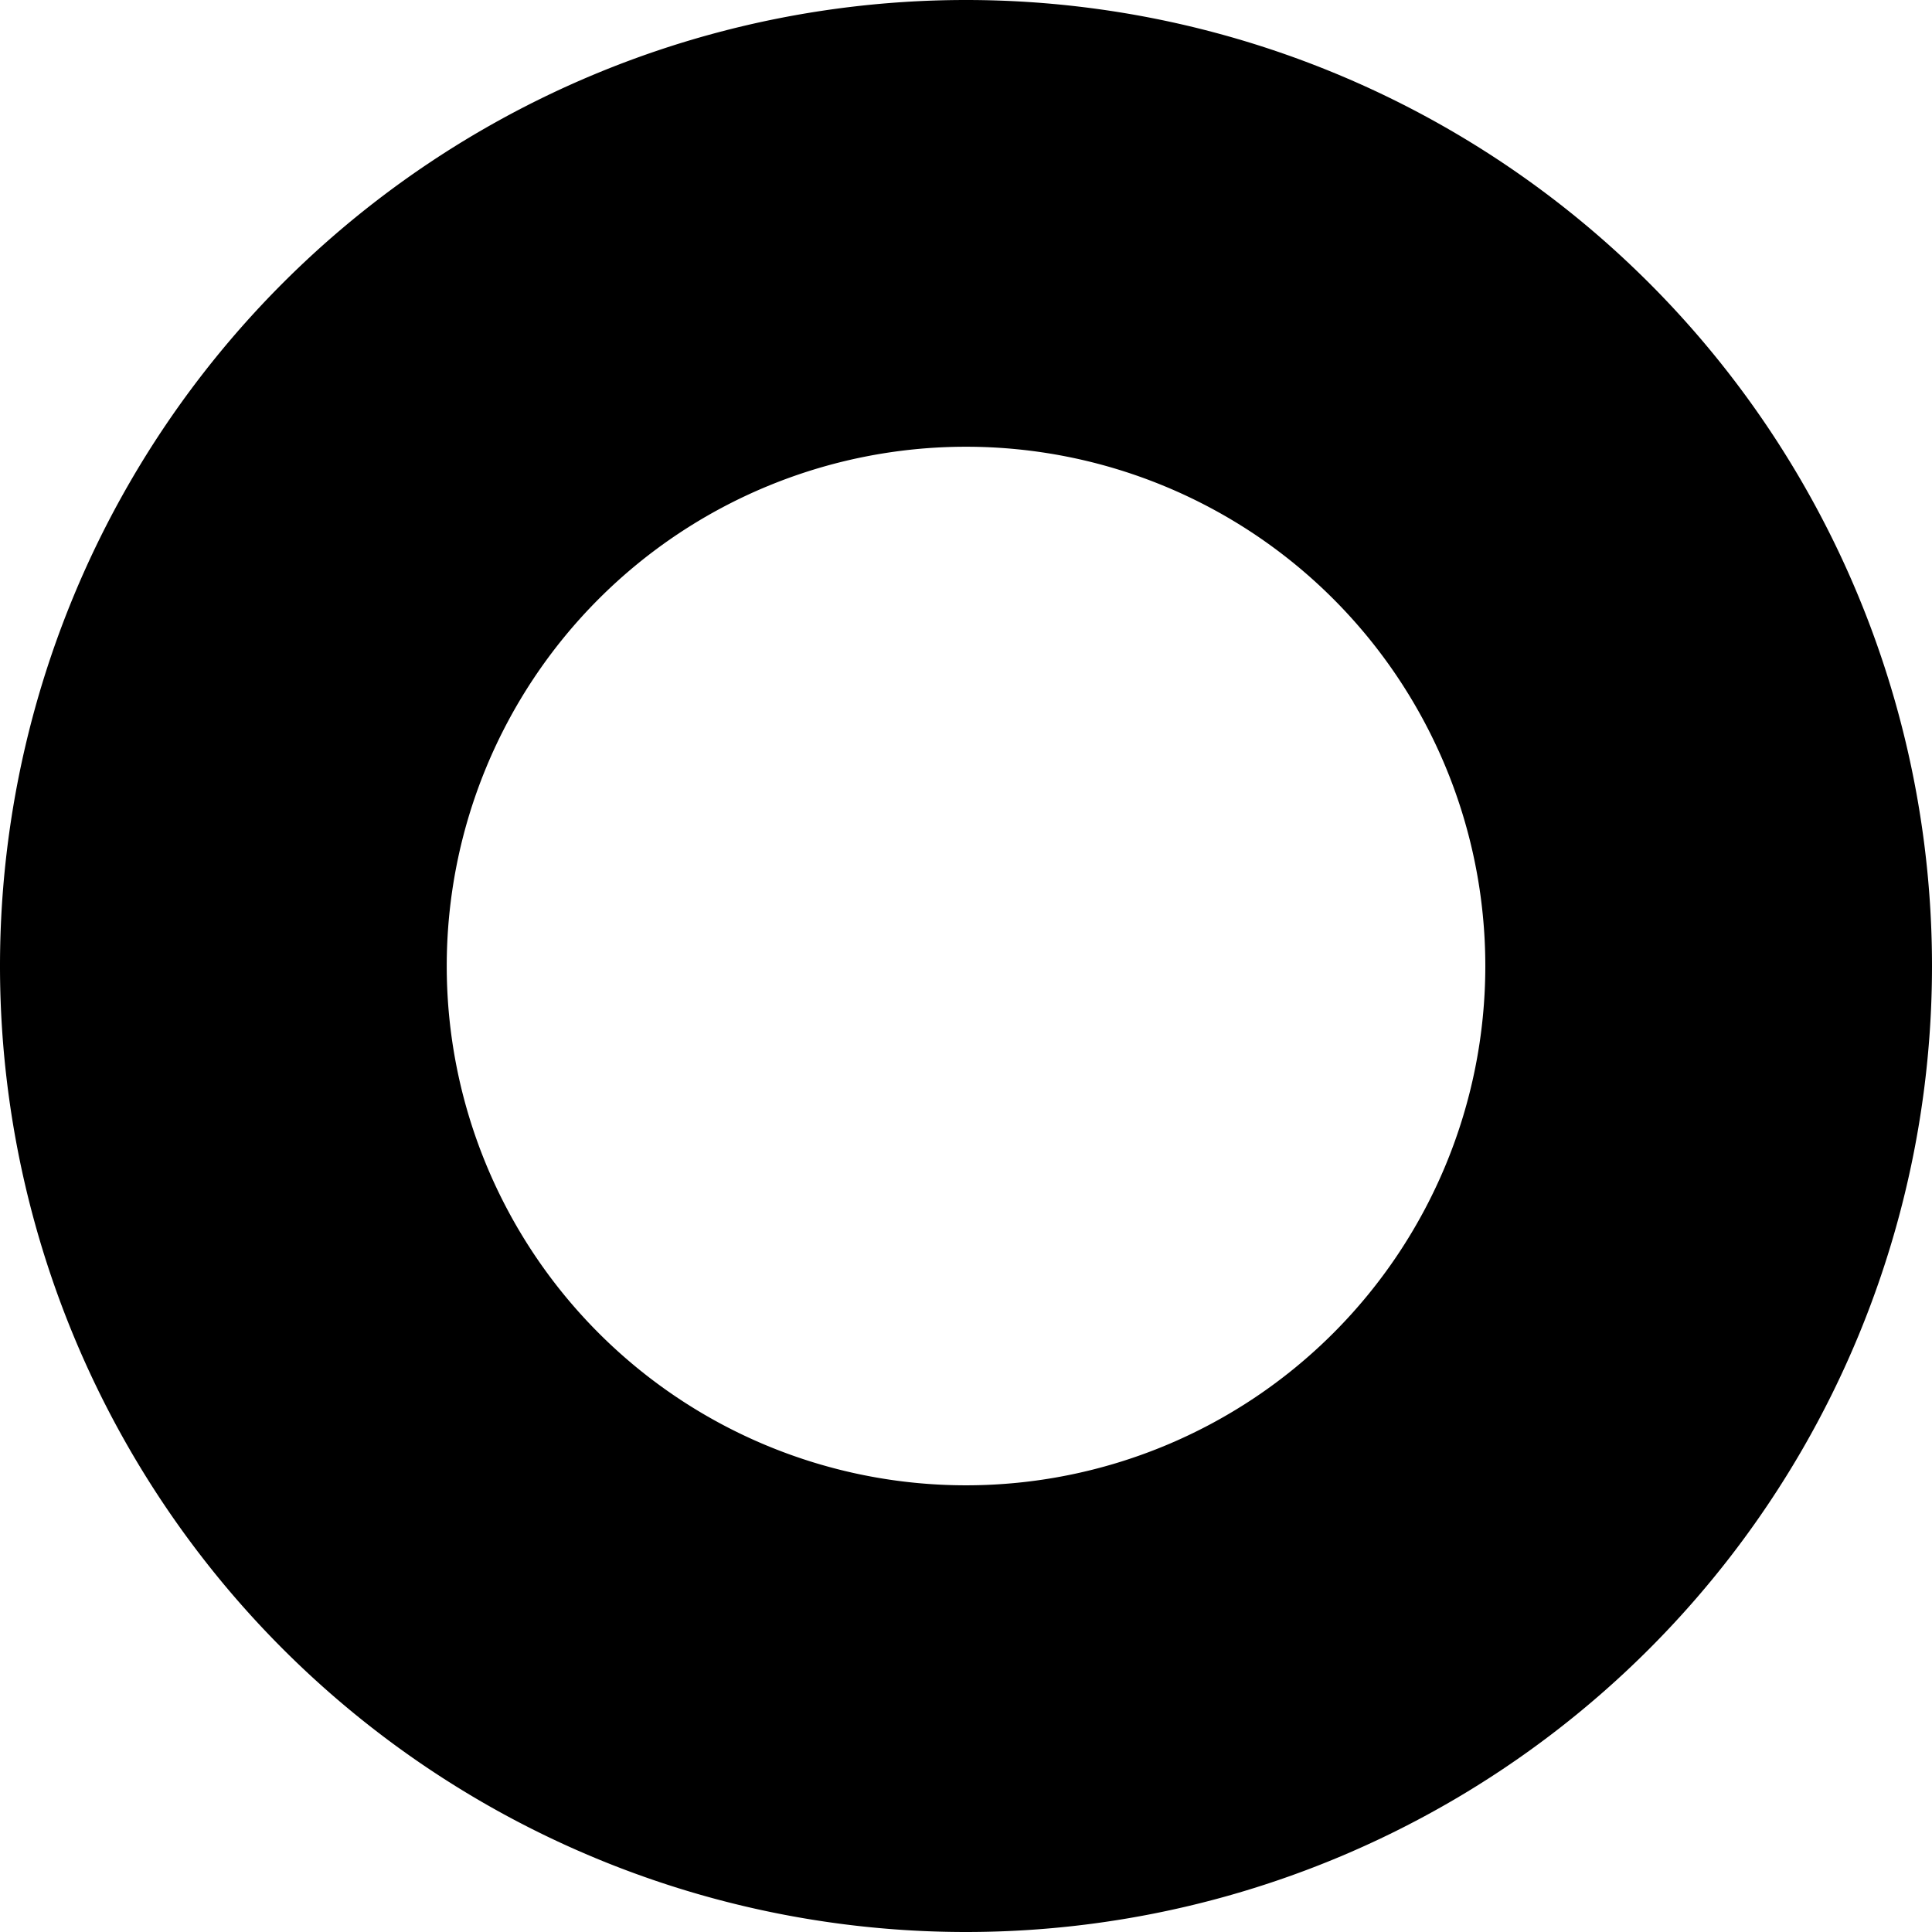<?xml version="1.0" encoding="UTF-8" standalone="no"?>
<!-- Created with Inkscape (http://www.inkscape.org/) -->

<svg
   version="1.1"
   id="svg1"
   width="37.417"
   height="37.417"
   viewBox="0 0 37.417 37.417"
   sodipodi:docname="M5 Washer.svg"
   inkscape:version="1.3.2 (091e20e, 2023-11-25, custom)"
   inkscape:export-filename="..\PNG\M5.png"
   inkscape:export-xdpi="1200"
   inkscape:export-ydpi="1200"
   xmlns:inkscape="http://www.inkscape.org/namespaces/inkscape"
   xmlns:sodipodi="http://sodipodi.sourceforge.net/DTD/sodipodi-0.dtd"
   xmlns="http://www.w3.org/2000/svg"
   xmlns:svg="http://www.w3.org/2000/svg">
  <defs
     id="defs1" />
  <sodipodi:namedview
     id="namedview1"
     pagecolor="#ffffff"
     bordercolor="#000000"
     borderopacity="0.25"
     inkscape:showpageshadow="2"
     inkscape:pageopacity="0.0"
     inkscape:pagecheckerboard="0"
     inkscape:deskcolor="#d1d1d1"
     inkscape:zoom="22.627417"
     inkscape:cx="18.870912"
     inkscape:cy="18.340582"
     inkscape:window-width="2560"
     inkscape:window-height="1377"
     inkscape:window-x="-8"
     inkscape:window-y="-8"
     inkscape:window-maximized="1"
     inkscape:current-layer="layer1" />
  <g
     inkscape:groupmode="layer"
     id="layer1"
     inkscape:label="Layer 1">
    <path
       id="path1"
       style="opacity:1;fill:#000000;stroke-width:0.025;stroke-linecap:square"
       d="M 18.709,0 A 18.709,18.709 0 0 0 0,18.709 18.709,18.709 0 0 0 18.709,37.417 18.709,18.709 0 0 0 37.417,18.709 18.709,18.709 0 0 0 18.709,0 Z m 0,8.652 A 10.057,10.057 0 0 1 28.766,18.709 10.057,10.057 0 0 1 18.709,28.766 10.057,10.057 0 0 1 8.652,18.709 10.057,10.057 0 0 1 18.709,8.652 Z" />
  </g>
</svg>
